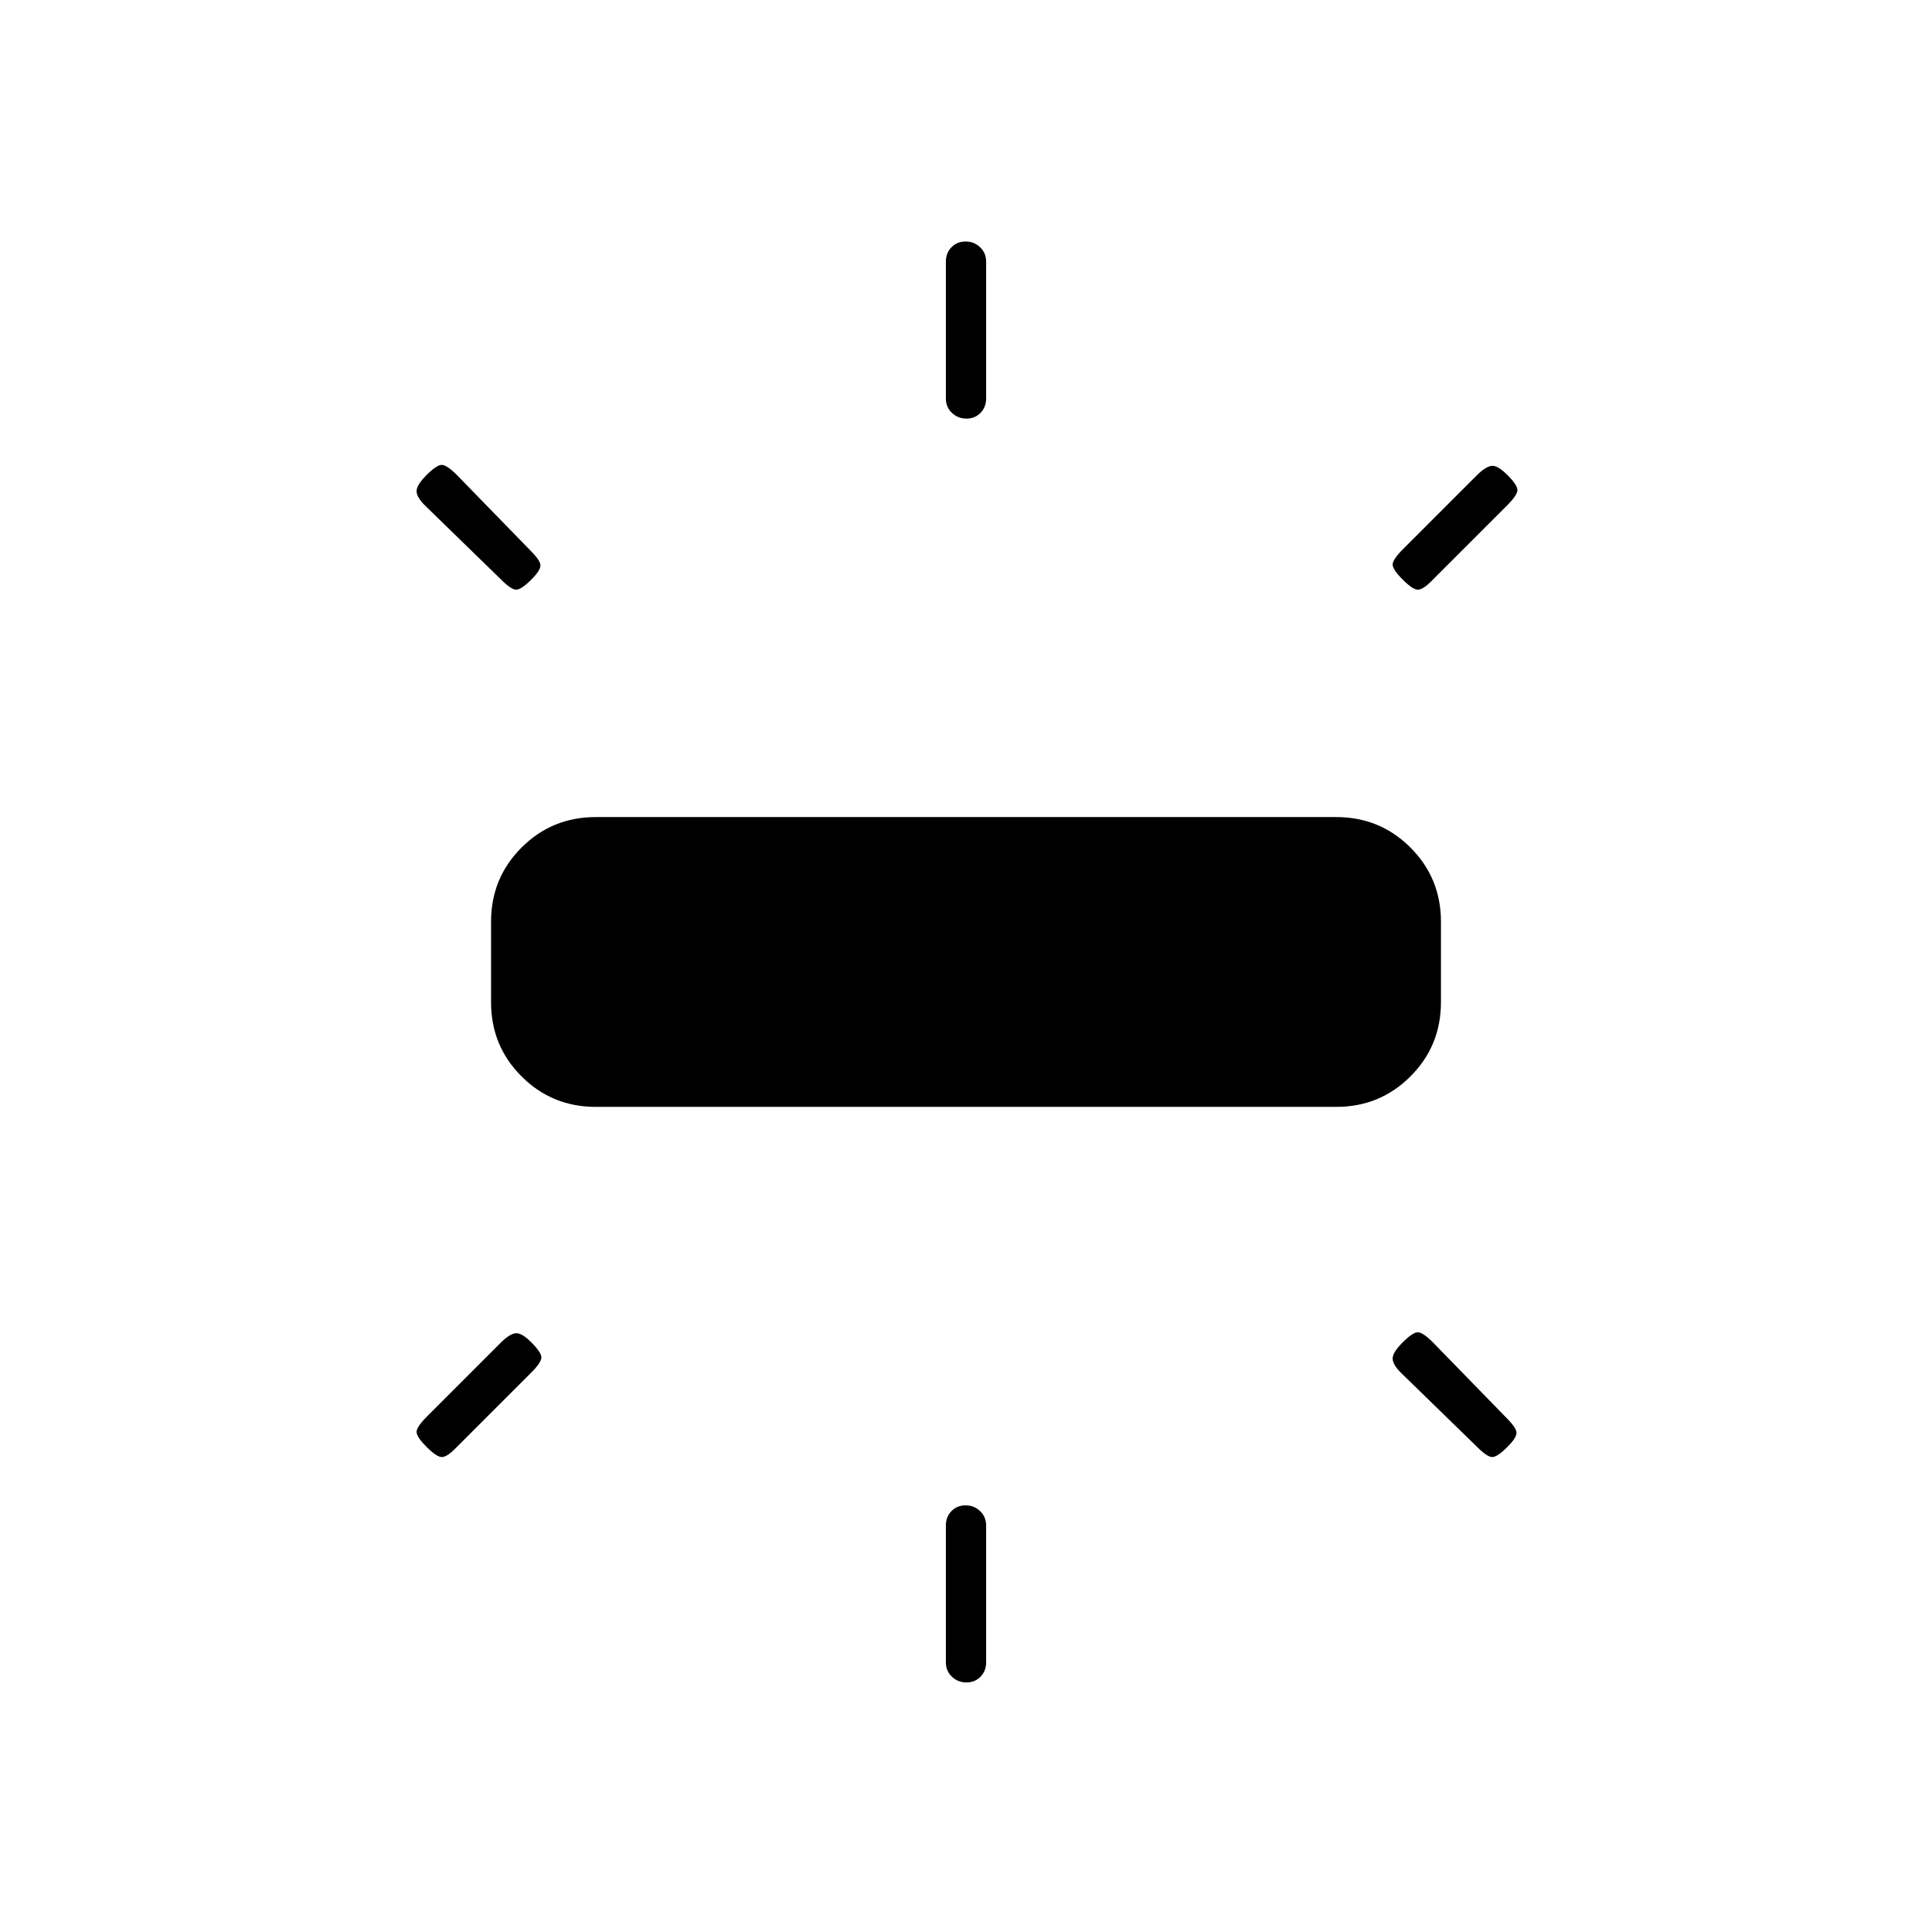 <svg xmlns="http://www.w3.org/2000/svg" height="20" viewBox="0 -960 960 960" width="20"><path d="M244-462v-40q0-21.7 15.15-36.85Q274.3-554 296-554h368q21.7 0 36.85 15.15Q716-523.7 716-502v40q0 21.7-15.15 36.85Q685.7-410 664-410H296q-21.7 0-36.85-15.15Q244-440.3 244-462Zm226-300v-68q0-4.3 2.79-7.15 2.79-2.85 7-2.85t7.21 2.85q3 2.85 3 7.15v68q0 4.3-2.79 7.15-2.79 2.85-7 2.85t-7.21-2.85q-3-2.85-3-7.15Zm227.29 74.71 36.42-36.42Q738-728 741-728.5t8 4.5q5 5 5 7.5t-5 7.5l-38 38q-4 4-6.5 4t-7.5-5q-5-5-5-7.5t5.29-7.79ZM470-134v-68q0-4.3 2.79-7.15 2.79-2.85 7-2.85t7.21 2.85q3 2.85 3 7.15v68q0 4.3-2.79 7.15-2.79 2.85-7 2.85t-7.21-2.85q-3-2.85-3-7.15Zm264-107-38-37q-4-4-4-7t5-8q5-5 7.5-5t7.5 5l37 38q4 4 4.5 6.5T749-241q-5 5-7.5 5t-7.5-5ZM249-672l-38-37q-4-4-4-7t5-8q5-5 7.5-5t7.5 5l37 38q4 4 4.5 6.5T264-672q-5 5-7.5 5t-7.5-5Zm-36.71 415.71 36.42-36.42Q253-297 256-297.5t8 4.5q5 5 5 7.5t-5 7.5l-38 38q-4 4-6.5 4t-7.5-5q-5-5-5-7.5t5.29-7.79Z"/></svg>
